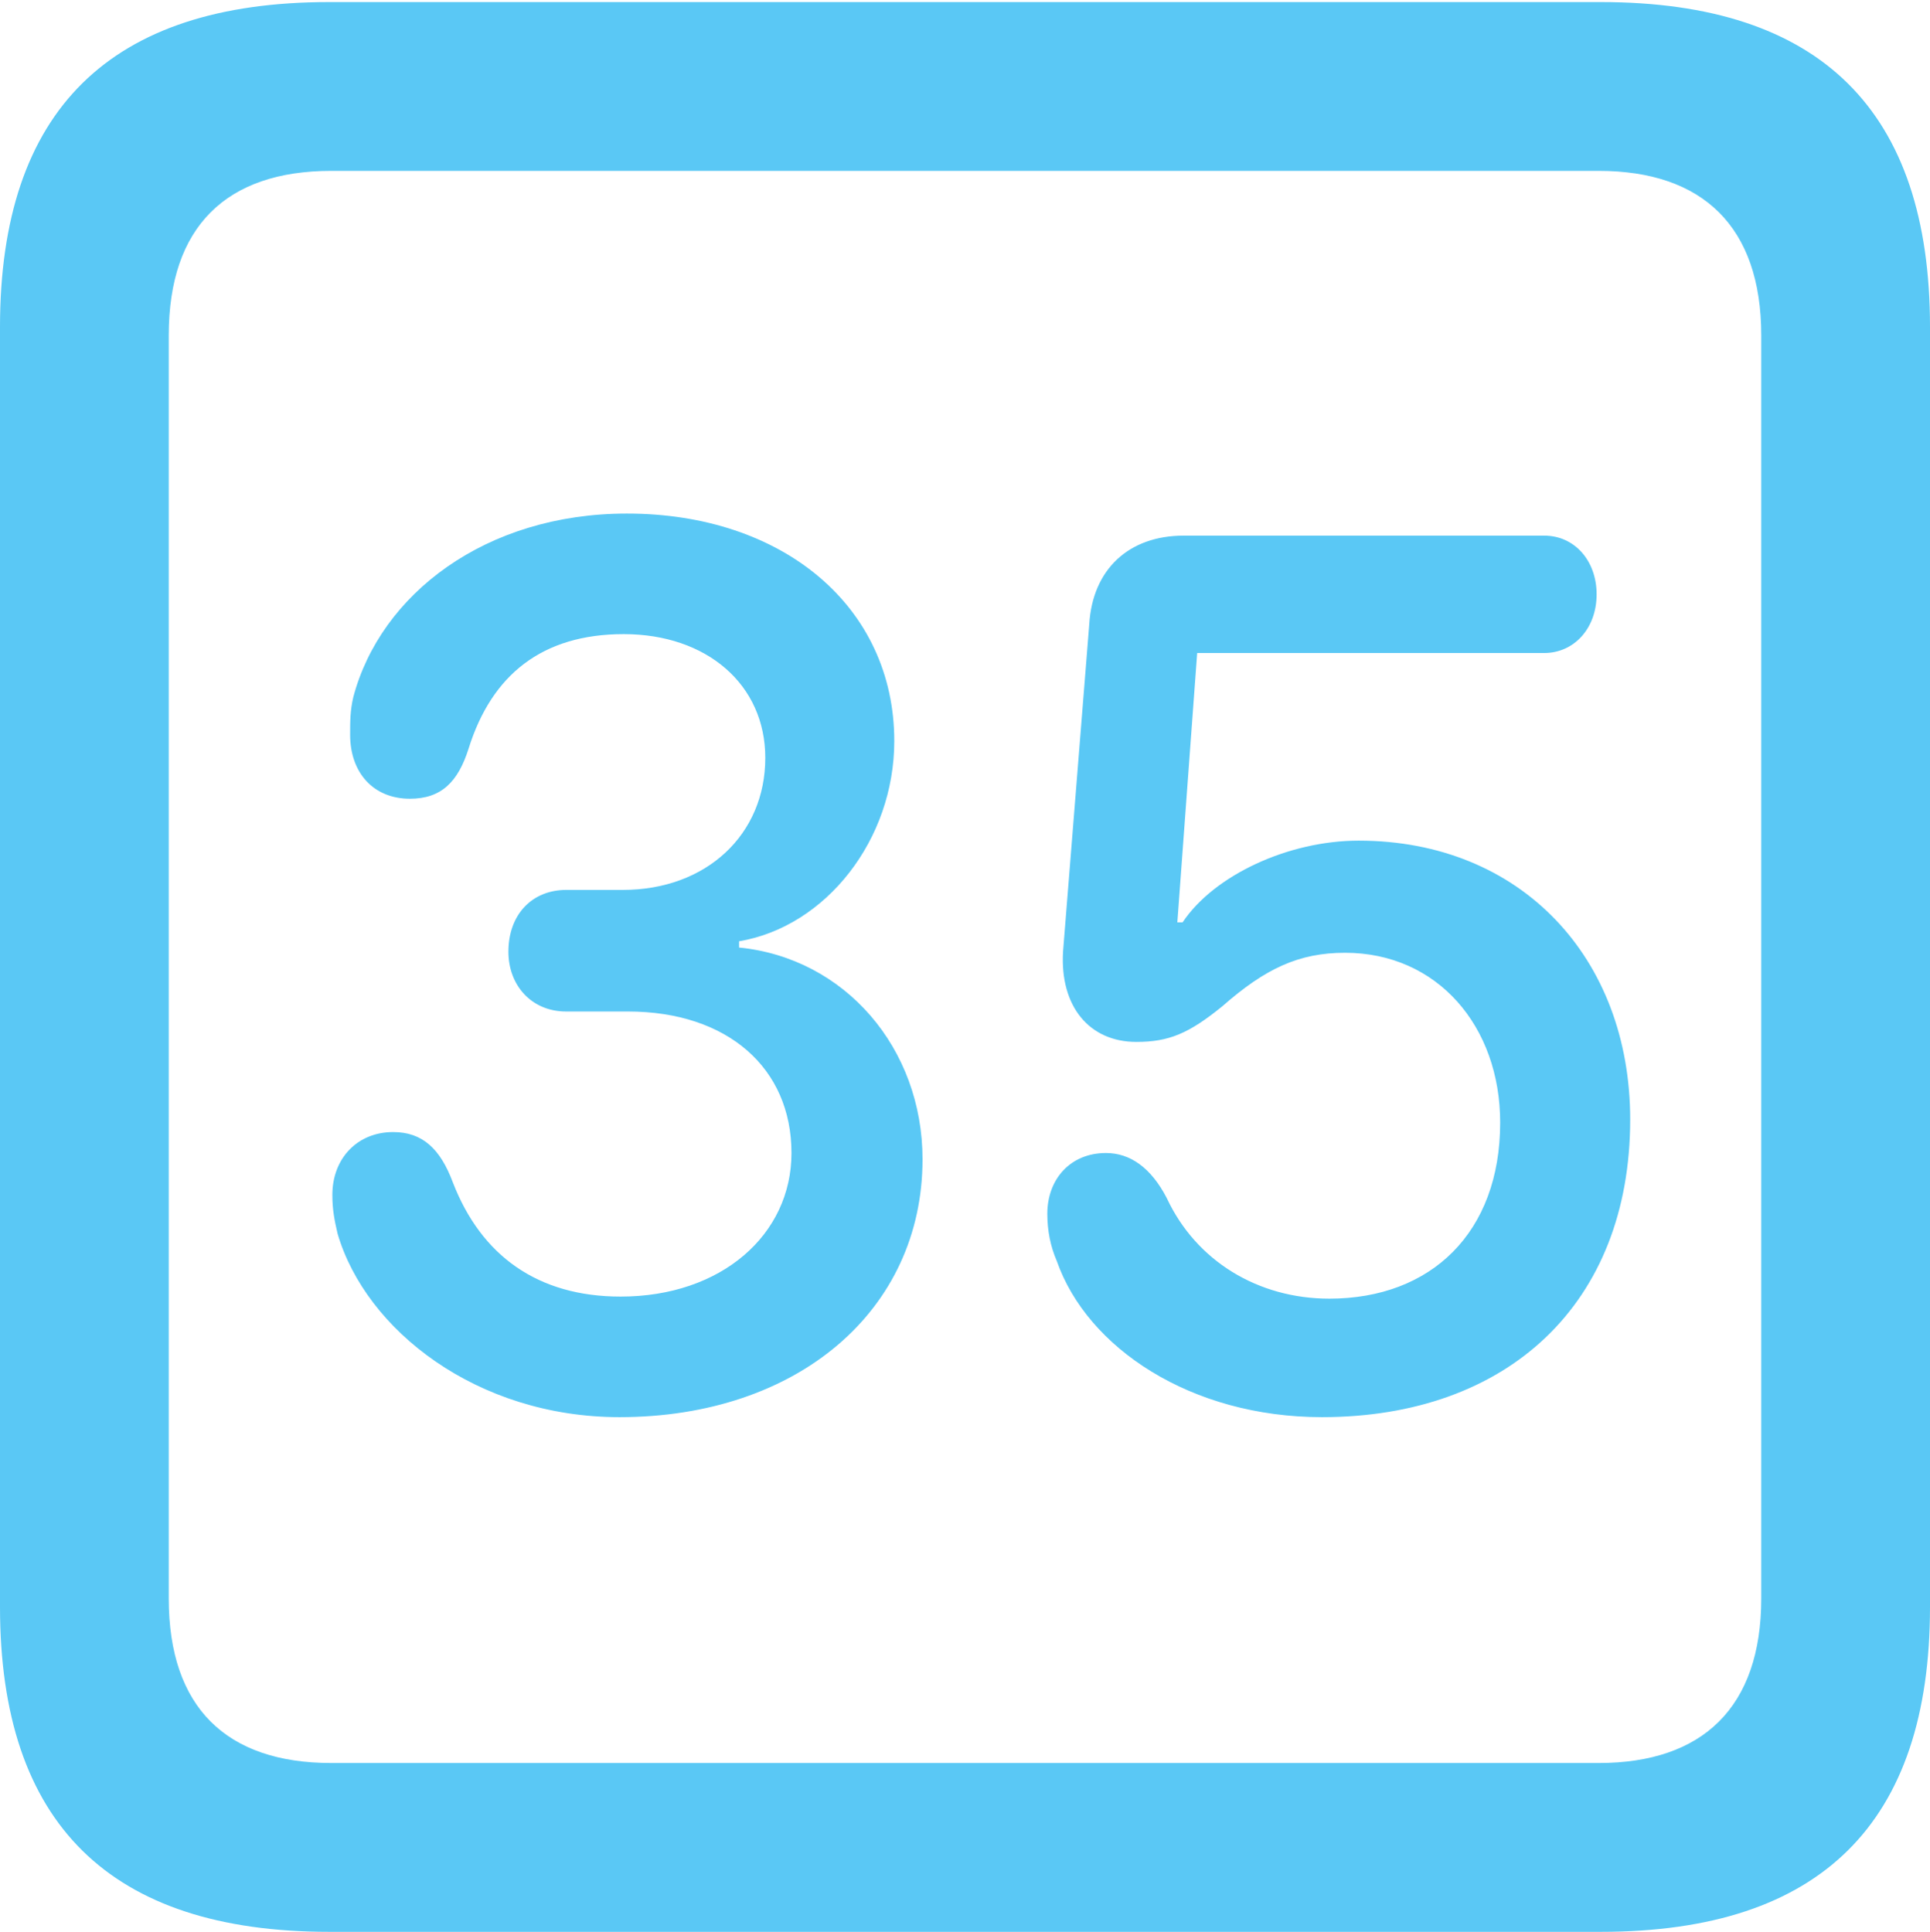 <?xml version="1.0" encoding="UTF-8"?>
<!--Generator: Apple Native CoreSVG 175.5-->
<!DOCTYPE svg
PUBLIC "-//W3C//DTD SVG 1.1//EN"
       "http://www.w3.org/Graphics/SVG/1.1/DTD/svg11.dtd">
<svg version="1.1" xmlns="http://www.w3.org/2000/svg" xmlns:xlink="http://www.w3.org/1999/xlink" width="22.473" height="22.498">
 <g>
  <rect height="22.498" opacity="0" width="22.473" x="0" y="0"/>
  <path d="M3.833 22.498L18.64 22.498C21.204 22.498 22.473 21.228 22.473 18.713L22.473 3.809C22.473 1.294 21.204 0.024 18.64 0.024L3.833 0.024C1.282 0.024 0 1.282 0 3.809L0 18.713C0 21.24 1.282 22.498 3.833 22.498ZM3.857 20.532C2.637 20.532 1.965 19.885 1.965 18.616L1.965 3.906C1.965 2.637 2.637 1.99 3.857 1.99L18.616 1.99C19.824 1.99 20.508 2.637 20.508 3.906L20.508 18.616C20.508 19.885 19.824 20.532 18.616 20.532ZM7.214 16.504C9.29 16.504 10.742 15.259 10.742 13.501C10.742 12.207 9.839 11.157 8.606 11.035L8.606 10.962C9.619 10.791 10.413 9.778 10.413 8.63C10.413 7.068 9.119 5.981 7.3 5.981C5.652 5.981 4.431 6.921 4.114 8.118C4.077 8.276 4.077 8.398 4.077 8.557C4.077 8.997 4.346 9.302 4.773 9.302C5.139 9.302 5.334 9.106 5.457 8.716C5.725 7.861 6.311 7.385 7.263 7.385C8.228 7.385 8.911 7.971 8.911 8.826C8.911 9.717 8.228 10.364 7.251 10.364L6.592 10.364C6.201 10.364 5.92 10.645 5.92 11.084C5.92 11.475 6.189 11.78 6.592 11.78L7.312 11.78C8.472 11.78 9.216 12.439 9.216 13.428C9.216 14.38 8.398 15.1 7.227 15.1C6.262 15.1 5.603 14.624 5.273 13.77C5.127 13.379 4.919 13.184 4.578 13.184C4.163 13.184 3.87 13.489 3.87 13.916C3.87 14.087 3.894 14.209 3.931 14.368C4.26 15.491 5.554 16.504 7.214 16.504ZM15.393 16.504C17.554 16.504 18.982 15.185 18.982 13.037C18.982 11.157 17.712 9.79 15.82 9.79C15.002 9.79 14.136 10.193 13.77 10.742L13.709 10.742L13.94 7.605L17.981 7.605C18.323 7.605 18.591 7.324 18.591 6.921C18.591 6.531 18.335 6.238 17.981 6.238L13.782 6.238C13.147 6.238 12.72 6.628 12.683 7.275L12.378 11.084C12.341 11.719 12.683 12.134 13.232 12.134C13.611 12.134 13.843 12.036 14.233 11.719C14.734 11.279 15.124 11.096 15.662 11.096C16.736 11.096 17.468 11.951 17.468 13.074C17.468 14.355 16.663 15.124 15.479 15.124C14.648 15.124 13.928 14.685 13.586 13.953C13.403 13.599 13.159 13.428 12.878 13.428C12.463 13.428 12.195 13.733 12.195 14.136C12.195 14.331 12.231 14.514 12.305 14.685C12.659 15.698 13.867 16.504 15.393 16.504Z" fill="#5ac8f5"/>
 </g>
</svg>
